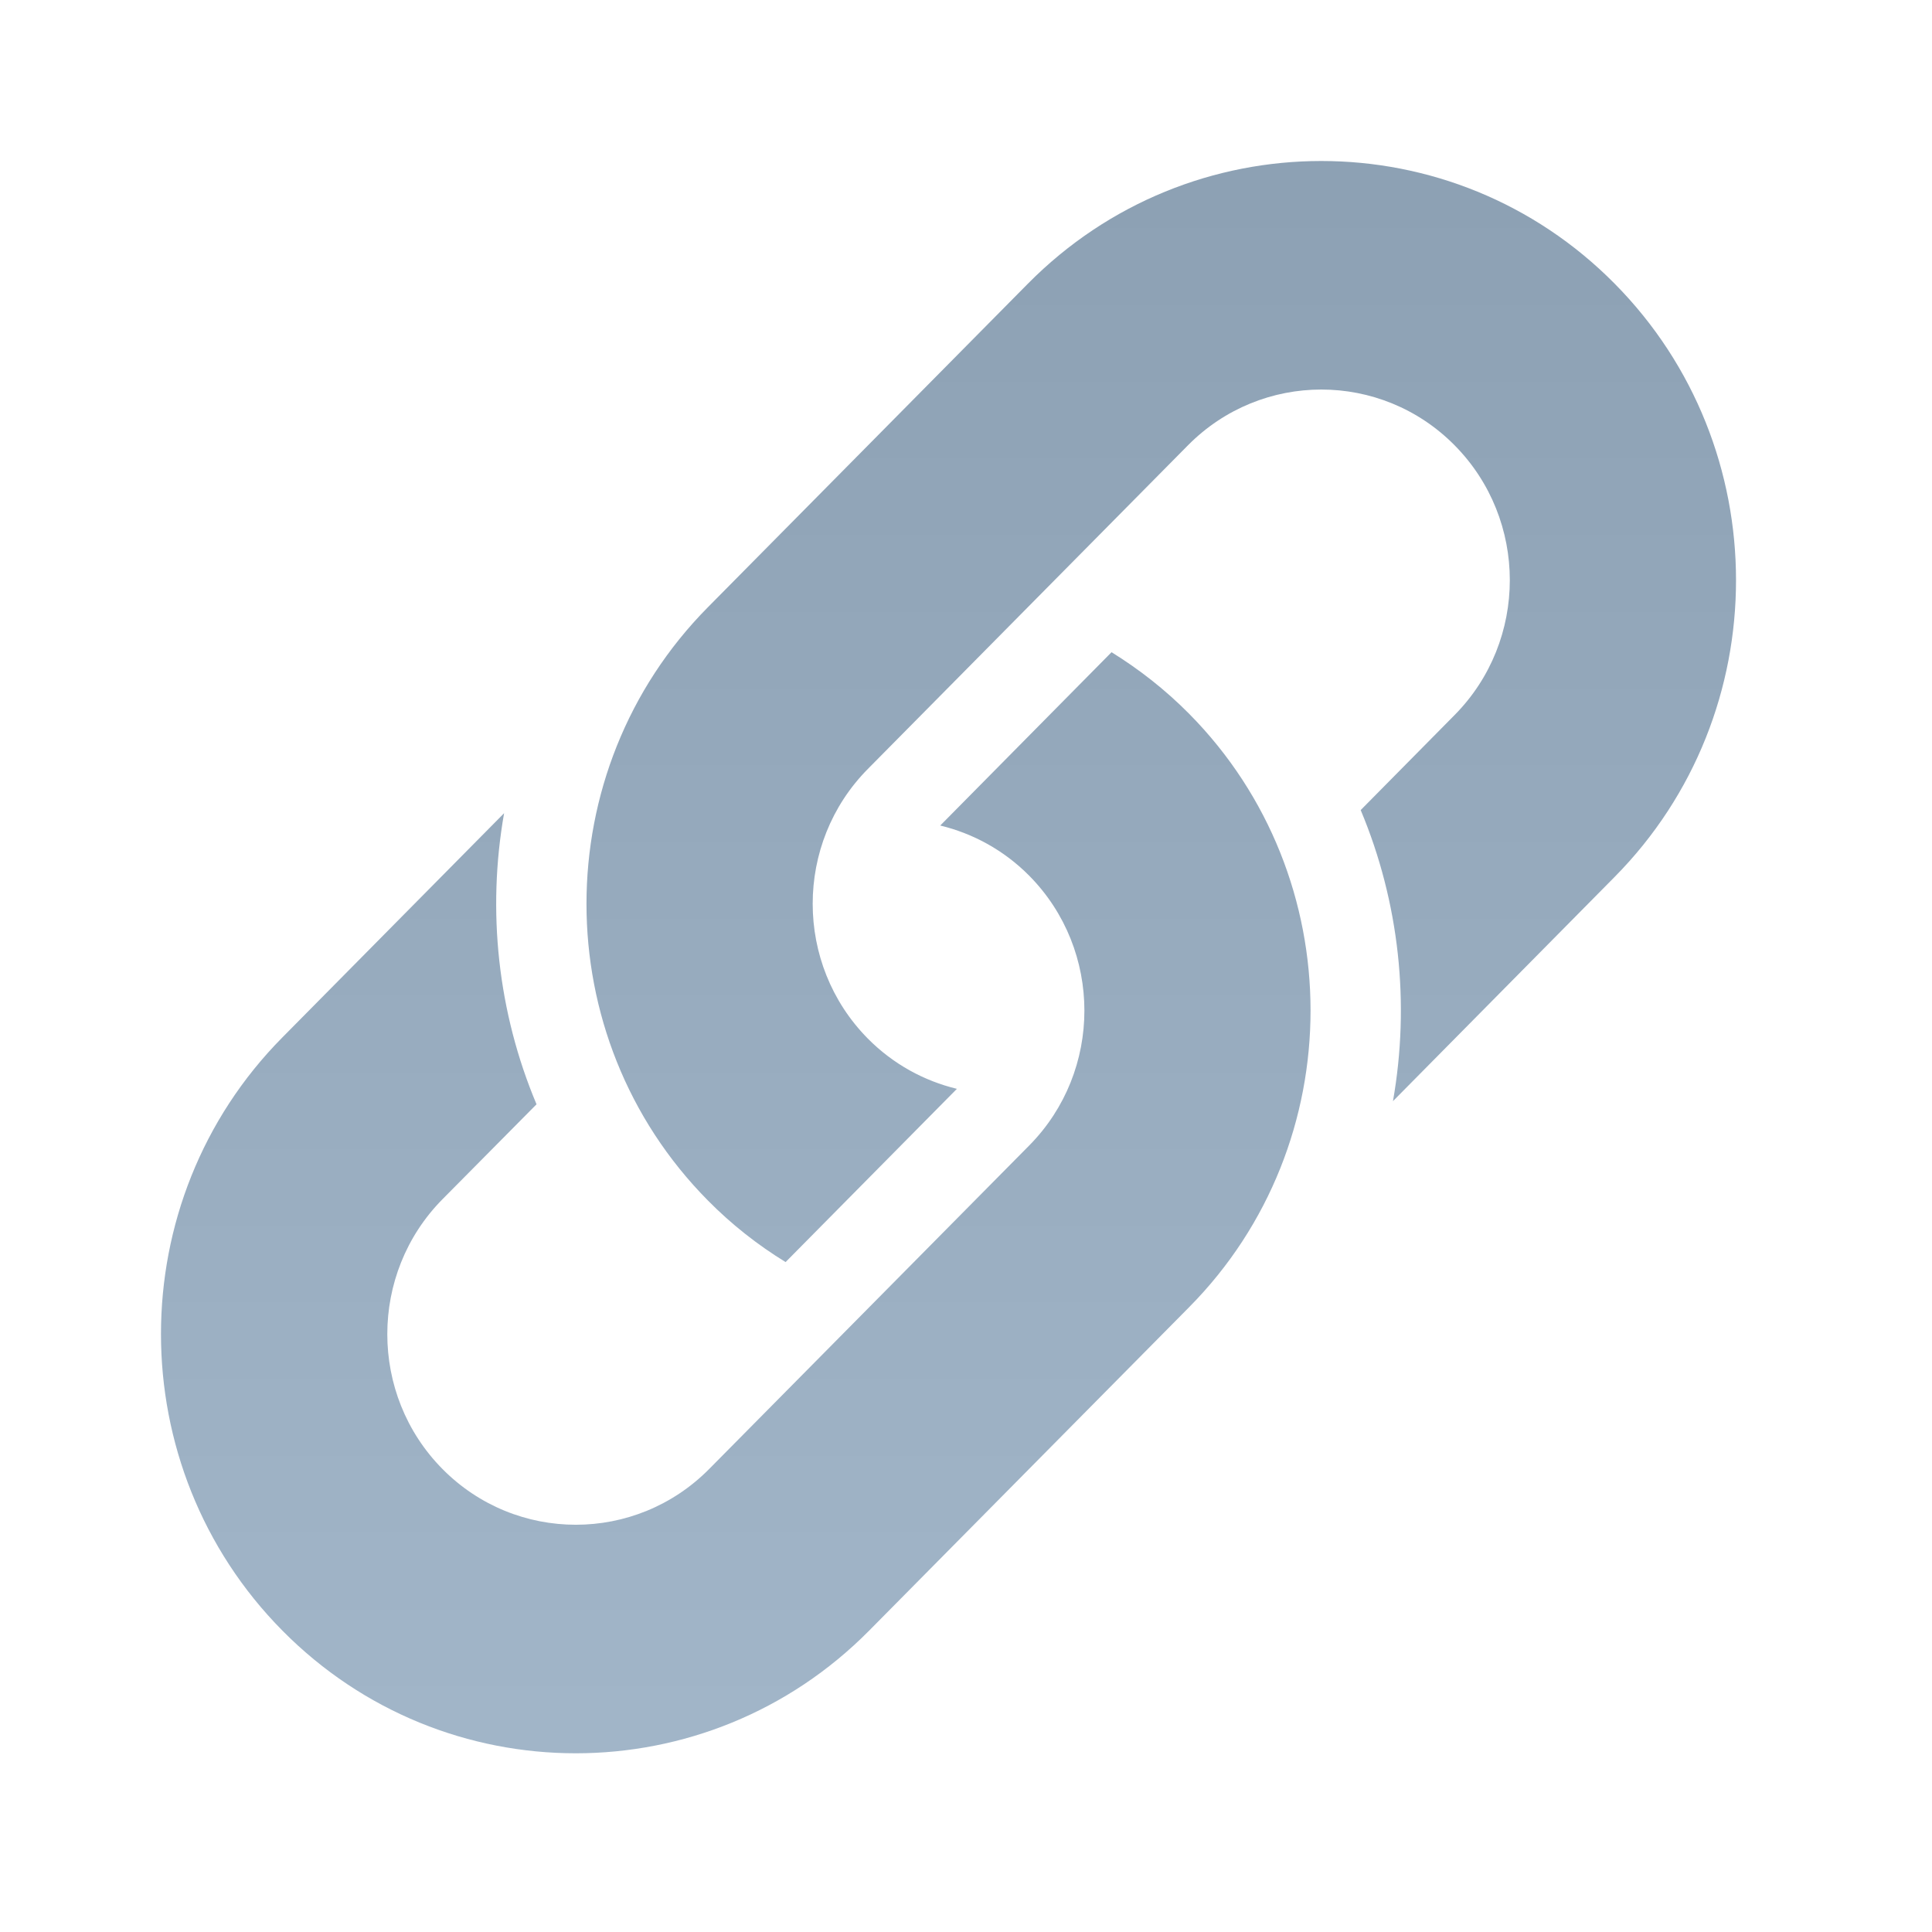 <?xml version="1.0" encoding="UTF-8"?>
<svg width="24px" height="24px" viewBox="0 0 24 24" version="1.1" xmlns="http://www.w3.org/2000/svg" xmlns:xlink="http://www.w3.org/1999/xlink">
    <!-- Generator: Sketch 51.3 (57544) - http://www.bohemiancoding.com/sketch -->
    <title>fic-anchor</title>
    <desc>Created with Sketch.</desc>
    <defs>
        <linearGradient x1="50%" y1="0%" x2="50%" y2="100%" id="linearGradient-1">
            <stop stop-color="#8CA0B3" offset="0%"></stop>
            <stop stop-color="#A2B6C9" offset="100%"></stop>
        </linearGradient>
    </defs>
    <g id="ASSO-Webapp" stroke="none" stroke-width="1" fill="none" fill-rule="evenodd">
        <g id="Footer_M_D_1.0" transform="translate(-128, -652)" fill-rule="nonzero">
            <g id="fic-anchor" transform="translate(128, 652)">
                <rect id="Rectangle-3-Copy-2" x="0" y="0" width="24" height="24"></rect>
                <path d="M17.304,13.679 L17.304,13.678 C17.517,12.47 17.384,11.209 16.903,10.063 L18.07,8.882 C18.984,7.958 18.984,6.456 18.07,5.532 C17.157,4.608 15.671,4.608 14.757,5.532 L10.781,9.552 C9.867,10.475 9.867,11.978 10.781,12.902 C11.097,13.221 11.482,13.428 11.887,13.526 L9.759,15.678 C9.415,15.467 9.09,15.213 8.793,14.912 C6.783,12.881 6.783,9.575 8.793,7.544 L12.769,3.524 C14.779,1.492 18.049,1.492 20.058,3.524 C22.068,5.555 22.068,8.861 20.058,10.893 L17.304,13.679 Z M6.262,10.102 L6.262,10.102 C6.049,11.311 6.182,12.571 6.665,13.718 L5.496,14.898 C4.583,15.822 4.583,17.325 5.496,18.248 C6.41,19.172 7.896,19.172 8.81,18.248 L12.786,14.229 C13.699,13.305 13.699,11.803 12.786,10.879 C12.47,10.56 12.085,10.353 11.68,10.255 L13.808,8.102 C14.151,8.314 14.476,8.568 14.773,8.868 C16.782,10.899 16.783,14.206 14.773,16.237 L10.797,20.256 C8.787,22.288 5.517,22.288 3.508,20.256 C1.497,18.224 1.497,14.918 3.508,12.887 L6.262,10.102 Z" id="Combined-Shape" fill="url(#linearGradient-1)"></path>
            </g>
        </g>
    </g>
</svg>
